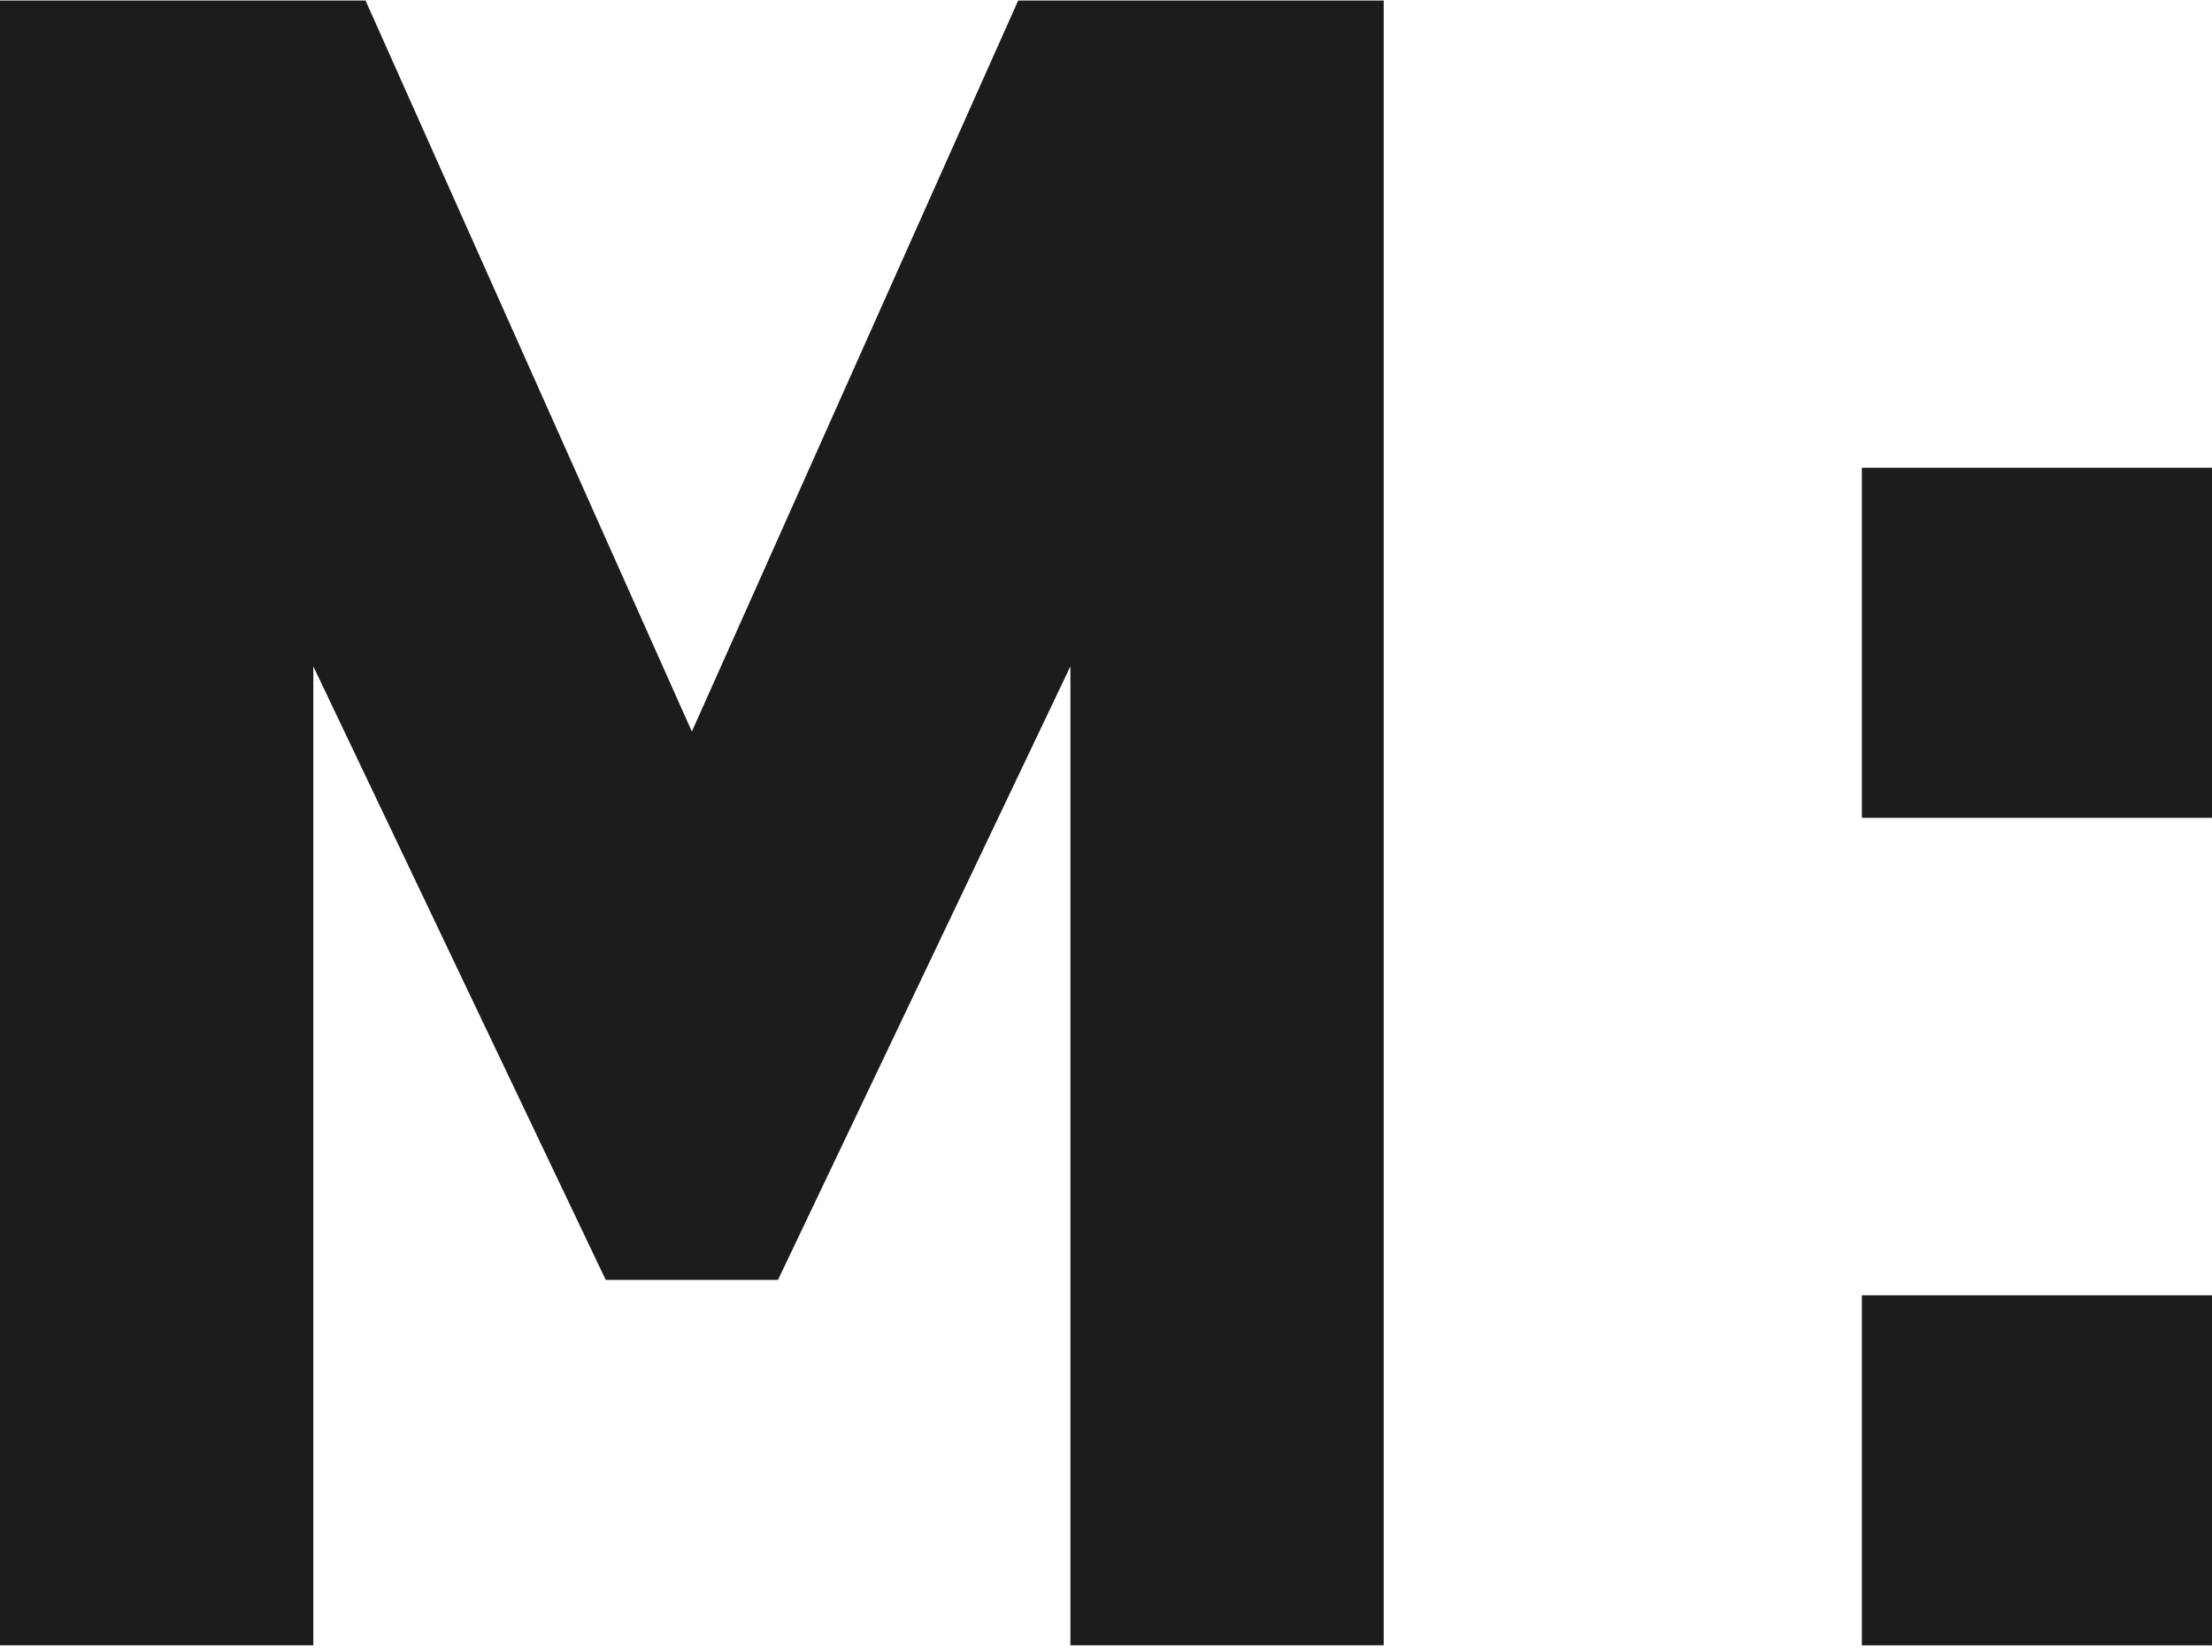 <?xml version="1.0" encoding="UTF-8" standalone="no"?><!DOCTYPE svg PUBLIC "-//W3C//DTD SVG 1.1//EN" "http://www.w3.org/Graphics/SVG/1.1/DTD/svg11.dtd"><svg width="100%" height="100%" viewBox="0 0 225 168" version="1.1" xmlns="http://www.w3.org/2000/svg" xmlns:xlink="http://www.w3.org/1999/xlink" xml:space="preserve" xmlns:serif="http://www.serif.com/" style="fill-rule:evenodd;clip-rule:evenodd;stroke-linejoin:round;stroke-miterlimit:1.414;"><rect id="Artboard1" x="0" y="0" width="225" height="167.361" style="fill:none;"/><path d="M140.749,0.053l-37.181,0l-33.193,74.357l-33.193,-74.357l-37.182,0l0,167.301l31.87,0l0,-99.578l29.743,62.403l17.524,0l29.742,-62.403l0,99.578l31.87,0l0,-167.301m84.251,47.519l-35.614,0l0,35.614l35.614,0l0,-35.614Zm0,84.176l-35.614,0l0,35.613l35.614,0l0,-35.613Z" style="fill:#1e1c1a;fill-rule:nonzero;"/></svg>
